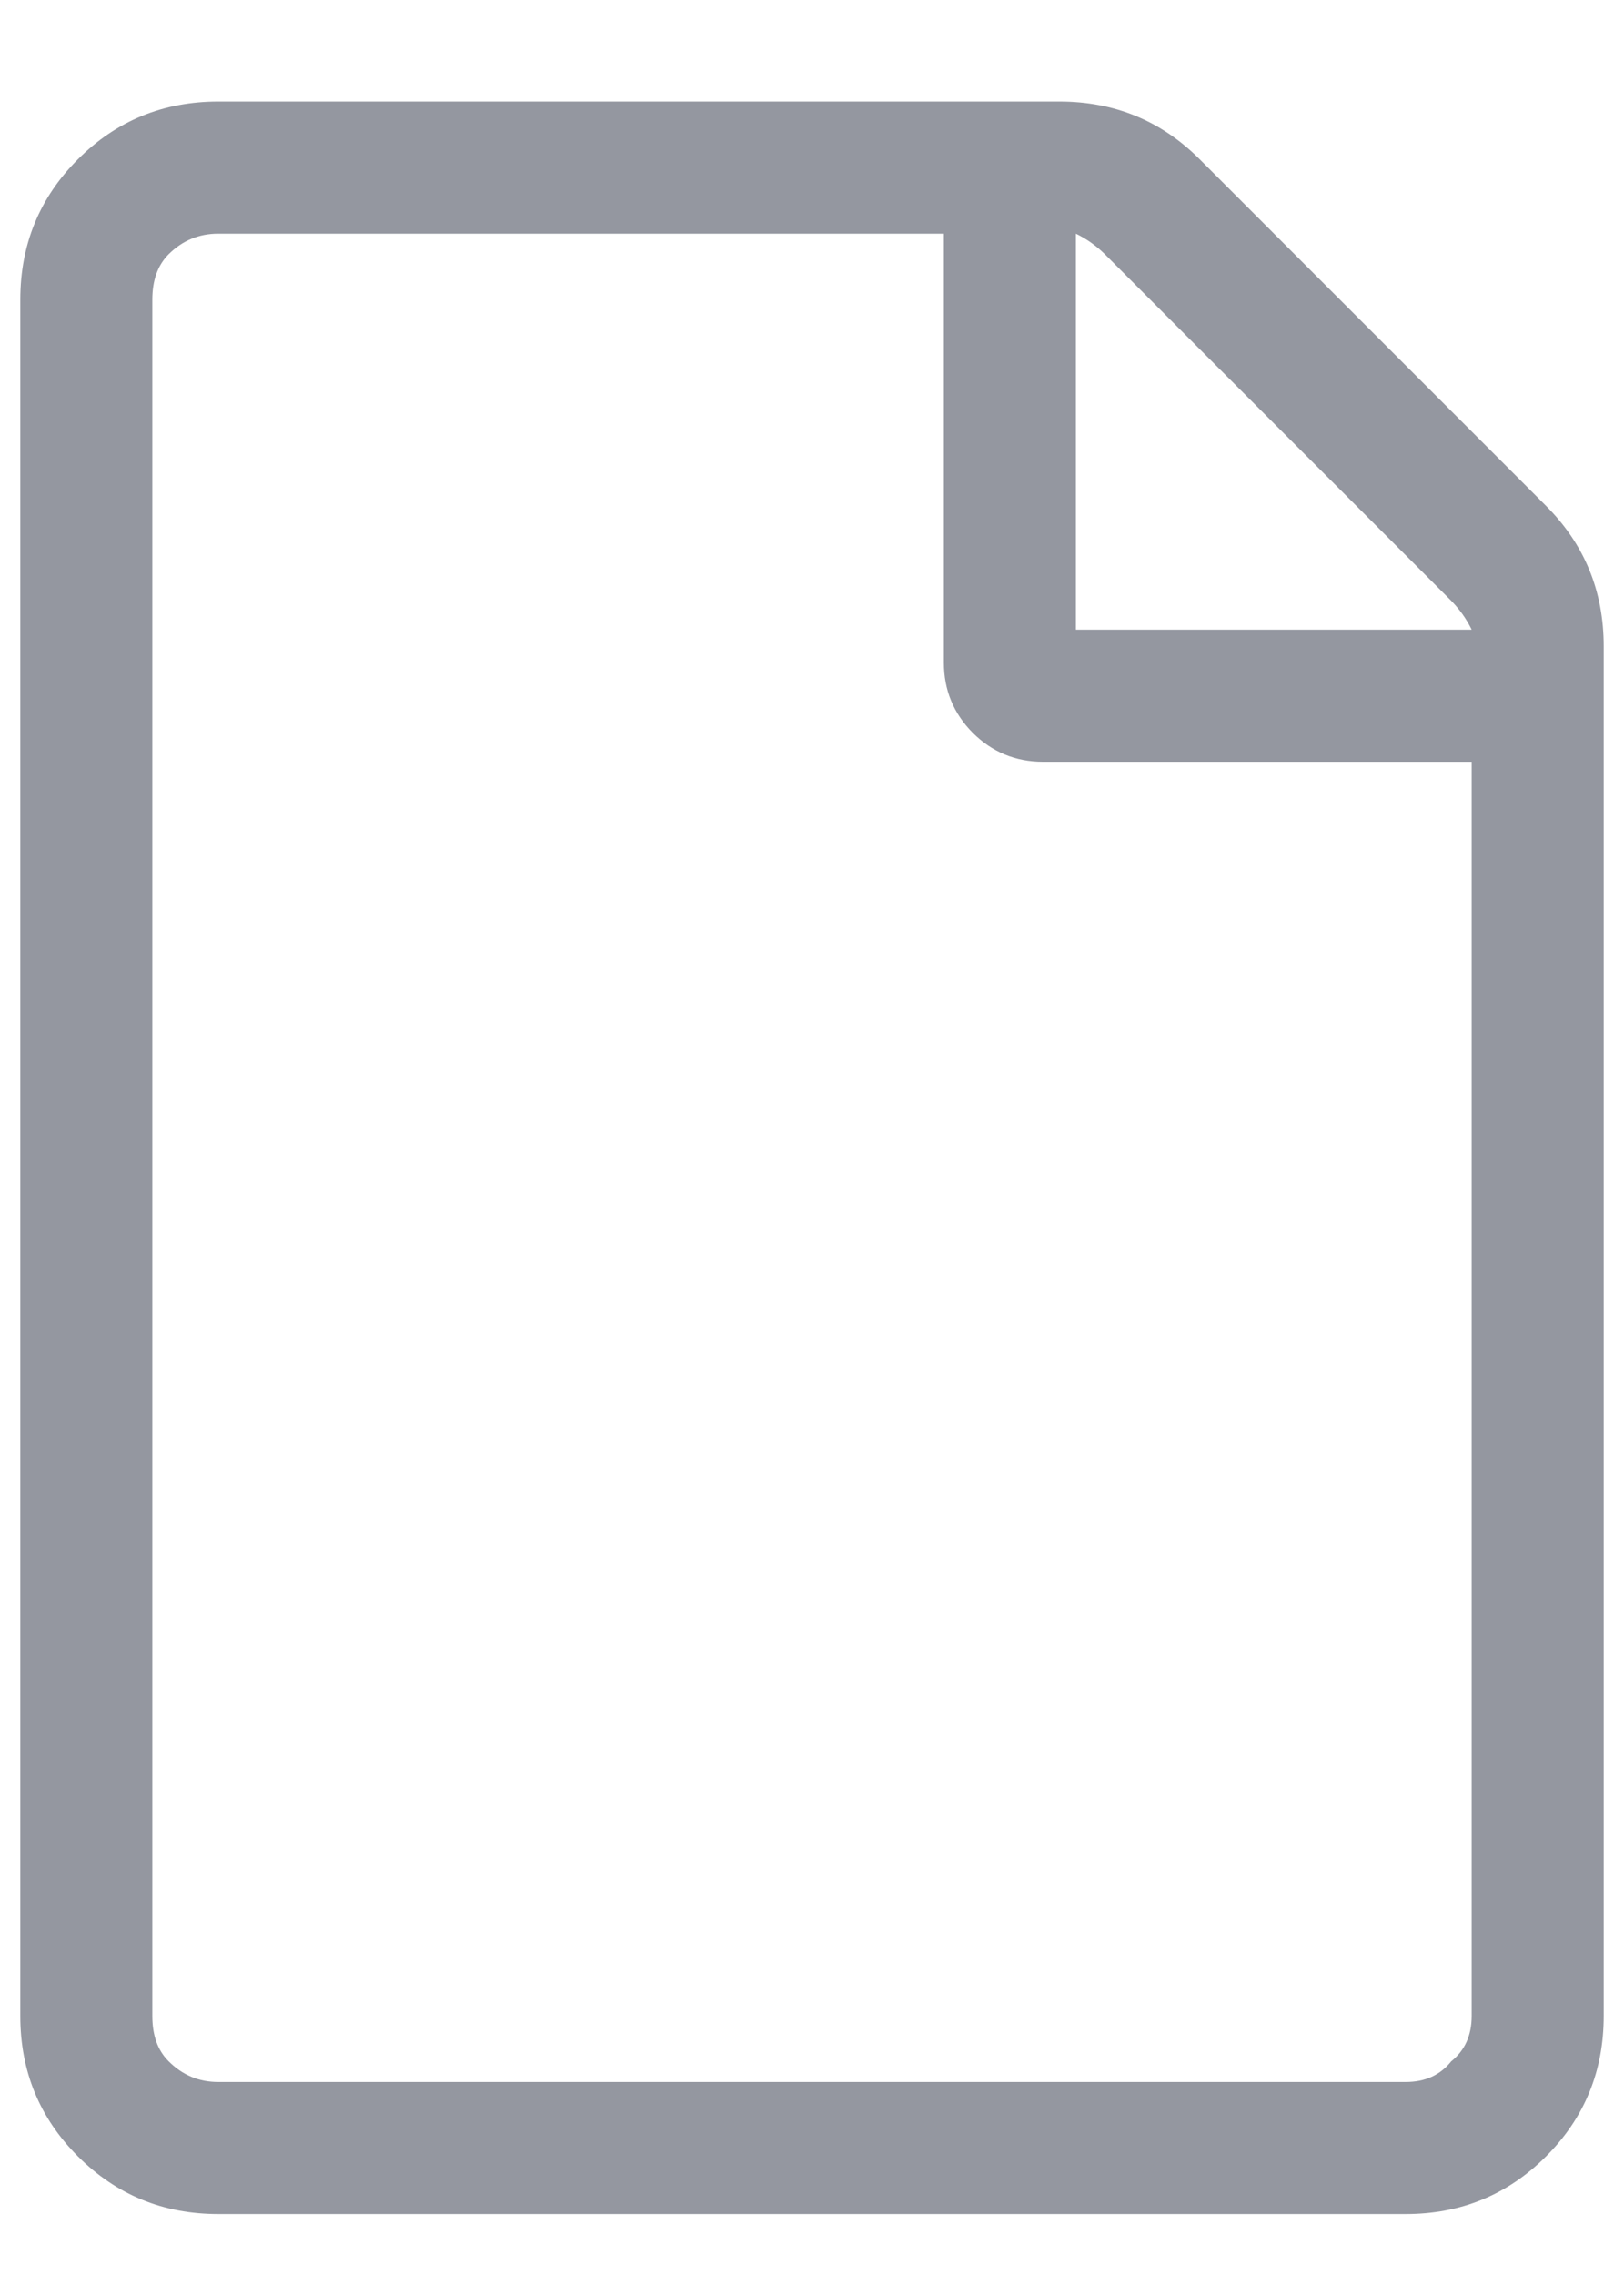 <svg width="10" height="14" viewBox="0 0 10 14" fill="none" xmlns="http://www.w3.org/2000/svg">
<path d="M9.52 3.113C9.757 3.35 9.875 3.638 9.875 3.977V12.406C9.875 12.745 9.757 13.033 9.52 13.27C9.283 13.507 8.995 13.625 8.656 13.625H1.344C1.005 13.625 0.717 13.507 0.48 13.27C0.243 13.033 0.125 12.745 0.125 12.406V1.844C0.125 1.505 0.243 1.217 0.48 0.98C0.717 0.743 1.005 0.625 1.344 0.625H6.523C6.862 0.625 7.15 0.743 7.387 0.98L9.52 3.113ZM8.936 3.697L6.803 1.564C6.752 1.514 6.693 1.471 6.625 1.438V3.875H9.062C9.029 3.807 8.986 3.748 8.936 3.697ZM8.656 12.812C8.775 12.812 8.868 12.77 8.936 12.685C9.02 12.618 9.062 12.525 9.062 12.406V4.688H6.422C6.253 4.688 6.109 4.628 5.99 4.51C5.872 4.391 5.812 4.247 5.812 4.078V1.438H1.344C1.225 1.438 1.124 1.48 1.039 1.564C0.971 1.632 0.938 1.725 0.938 1.844V12.406C0.938 12.525 0.971 12.618 1.039 12.685C1.124 12.77 1.225 12.812 1.344 12.812H8.656Z" fill="#9497A0"/>
</svg>
